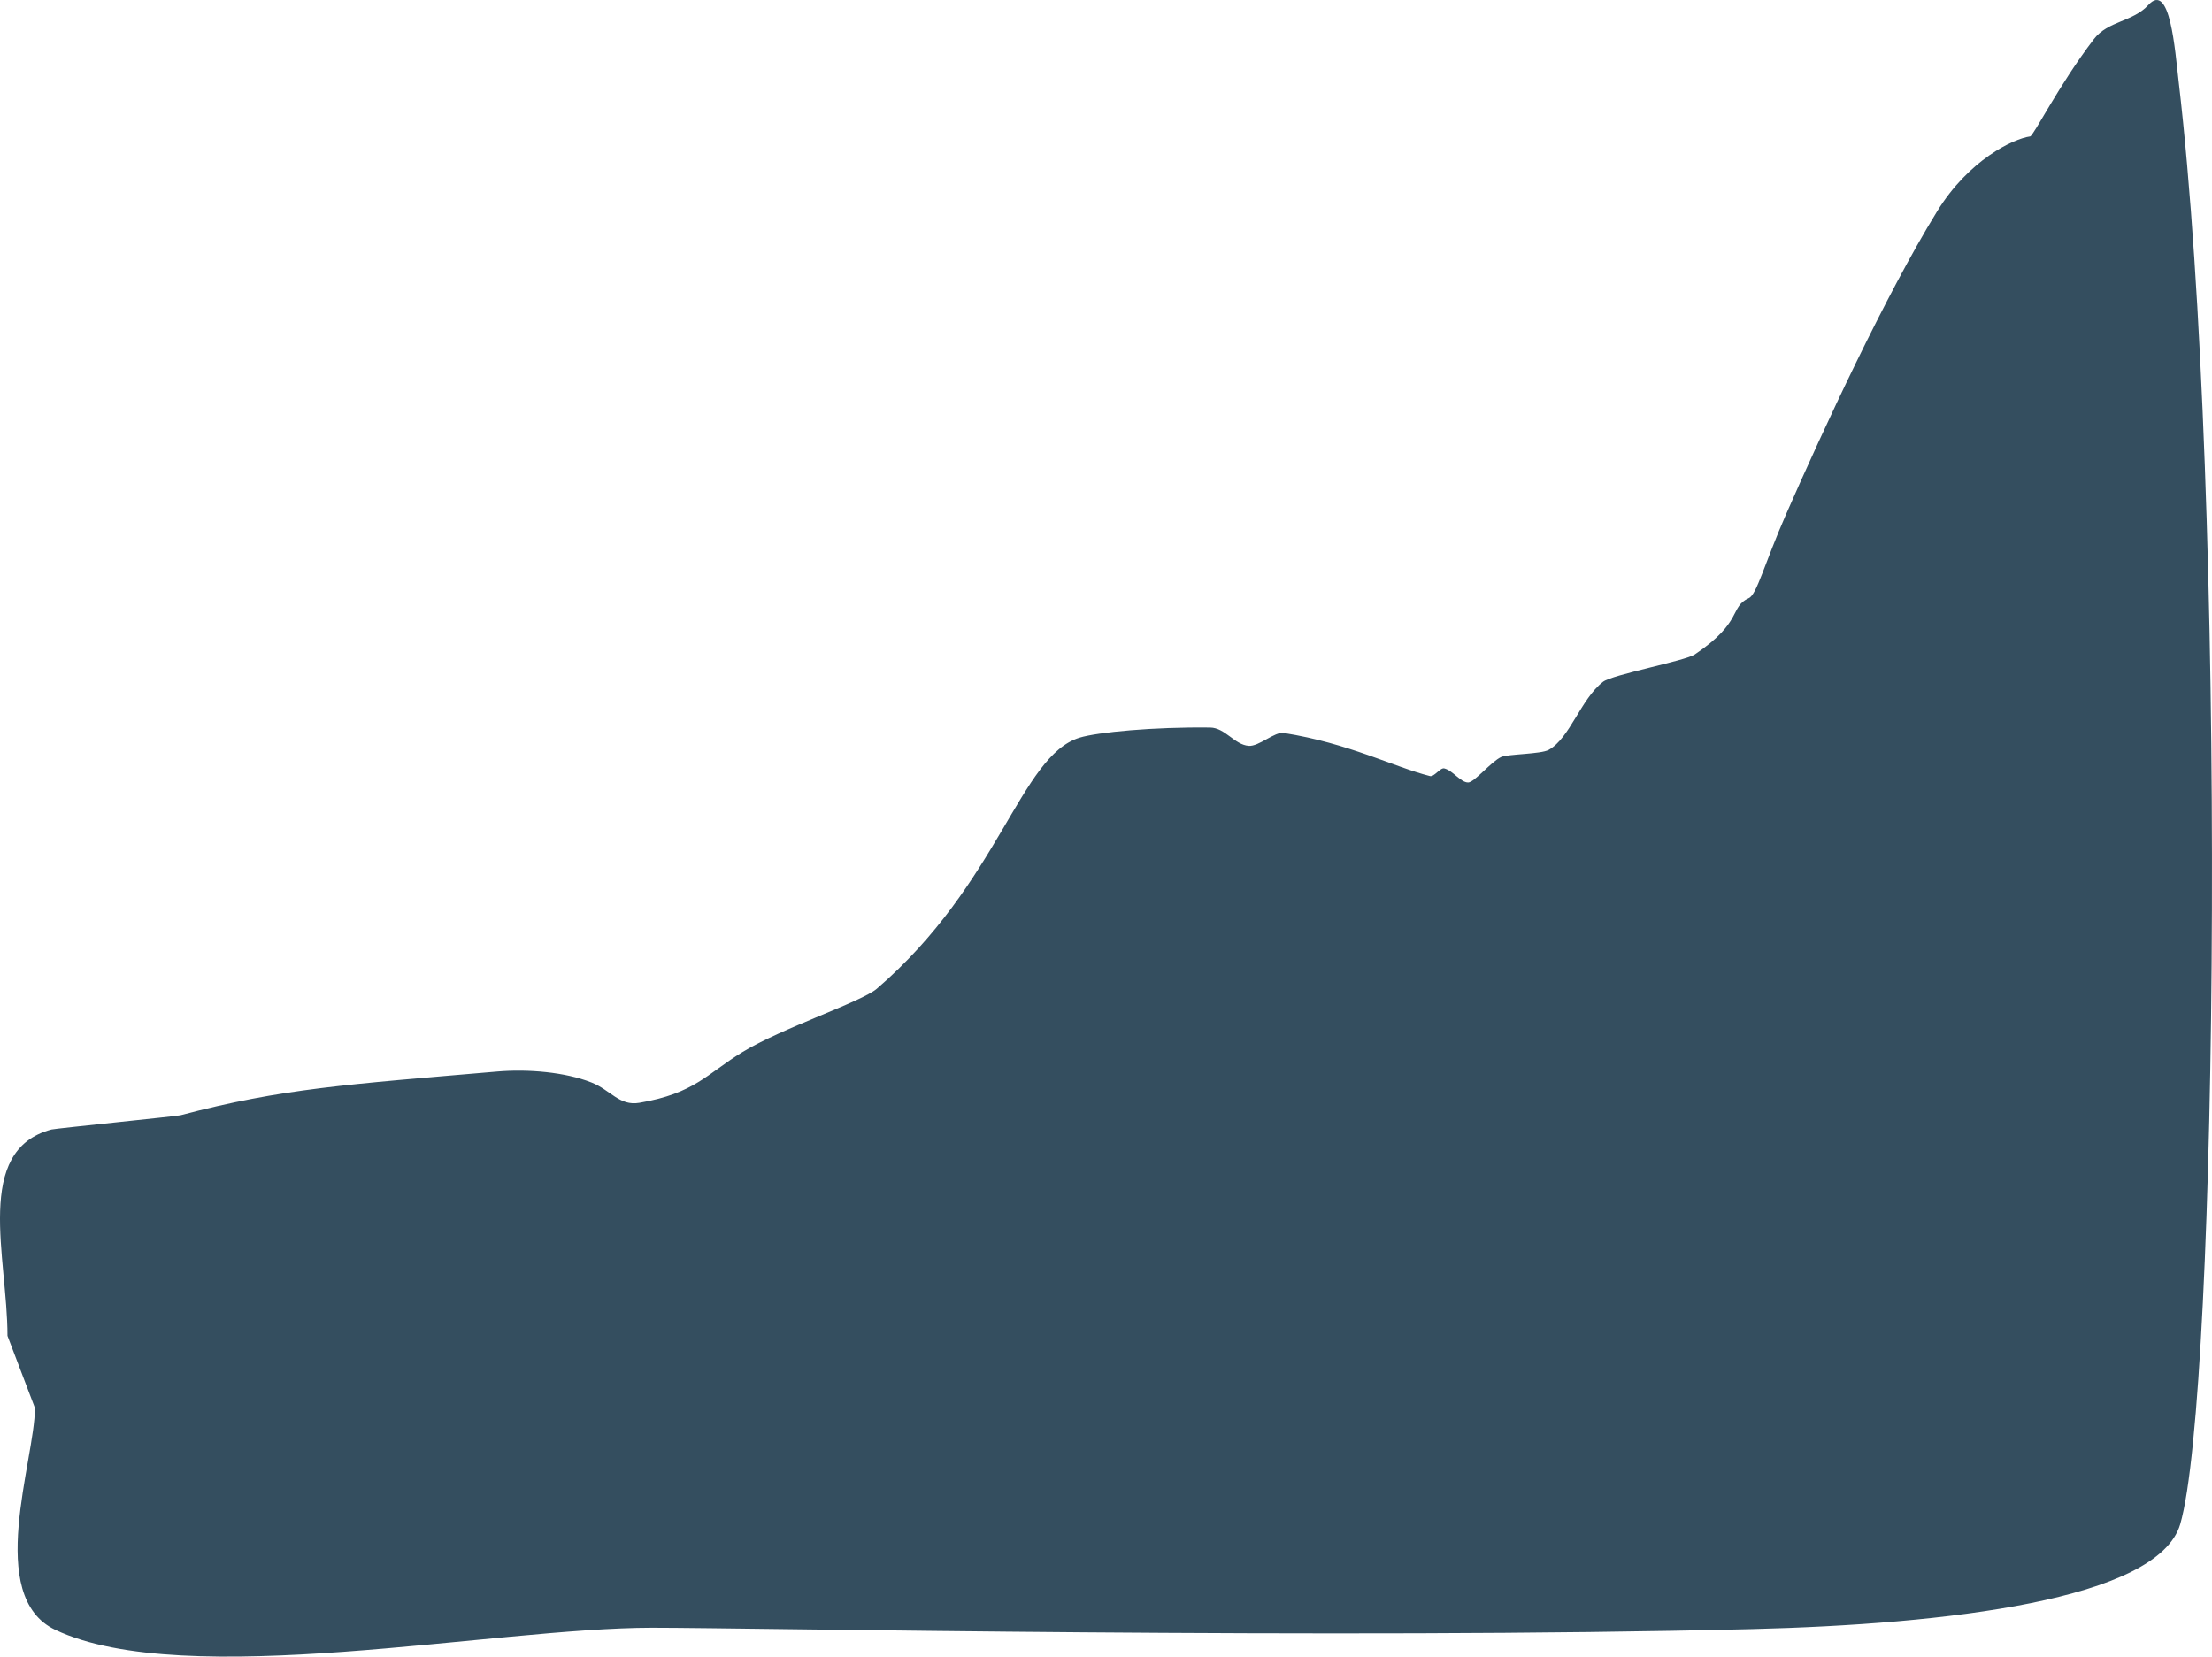 <svg version="1.1" xmlns="http://www.w3.org/2000/svg" xmlns:xlink="http://www.w3.org/1999/xlink" width="581.932" height="435.881" viewBox="0,0,581.932,435.881"><g transform="translate(8.425,37.94)"><g data-paper-data="{&quot;isPaintingLayer&quot;:true}" fill="#344e5f" fill-rule="nonzero" stroke="none" stroke-width="0" stroke-linecap="butt" stroke-linejoin="miter" stroke-miterlimit="10" stroke-dasharray="" stroke-dashoffset="0" style="mix-blend-mode: normal"><path d="M-6.46,313.54c0,-20.67 -9.016,-48.804 11.572,-54.291c0.978,-0.261 32.984,-3.501 33.933,-3.752c26.748,-7.078 43.8,-8.087 83.358,-11.498c8.071,-0.696 17.836,0.149 24.754,2.871c5.066,1.993 7.35,6.25 12.617,5.352c14.604,-2.489 17.669,-7.559 27.14,-13.35c10.206,-6.239 31.363,-13.242 35.317,-16.646c32.337,-27.837 37.674,-61.254 53.367,-66.079c4.703,-1.446 19.581,-2.844 34.344,-2.657c3.939,0.05 6.392,4.51 10.119,4.814c2.724,0.223 6.817,-3.776 9.247,-3.39c17.162,2.724 28.942,8.932 38.451,11.338c1.113,0.282 2.725,-2.27 3.765,-2.018c2.293,0.556 4.287,3.703 6.29,3.703c1.609,0 6.073,-5.507 8.68,-6.694c1.772,-0.807 10.435,-0.734 12.516,-1.886c5.59,-3.096 8.371,-13.286 14.295,-17.911c2.391,-1.867 21.64,-5.515 24.114,-7.178c12.794,-8.601 9.113,-12.531 14.243,-14.839c2.097,-0.943 4.125,-9.123 9.753,-21.97c9.888,-22.574 26.176,-57.672 39.746,-79.748c8.358,-13.598 20.081,-19.16 24.494,-19.76c0.907,-0.123 7.599,-13.609 16.773,-25.595c3.713,-4.851 10.276,-4.526 14.341,-8.991c5.725,-6.288 6.987,11.744 7.974,20.191c12.789,109.416 10.403,345.545 0.398,379.564c-5.847,19.883 -61.601,26.302 -112.57,27.583c-109.464,2.751 -263.704,-0.357 -289.4,-0.357c-41.641,0 -122.852,16.701 -157.018,0.569c-18.631,-8.797 -5.387,-44.605 -5.387,-58.404z" data-paper-data="{&quot;index&quot;:null}"/></g></g></svg>